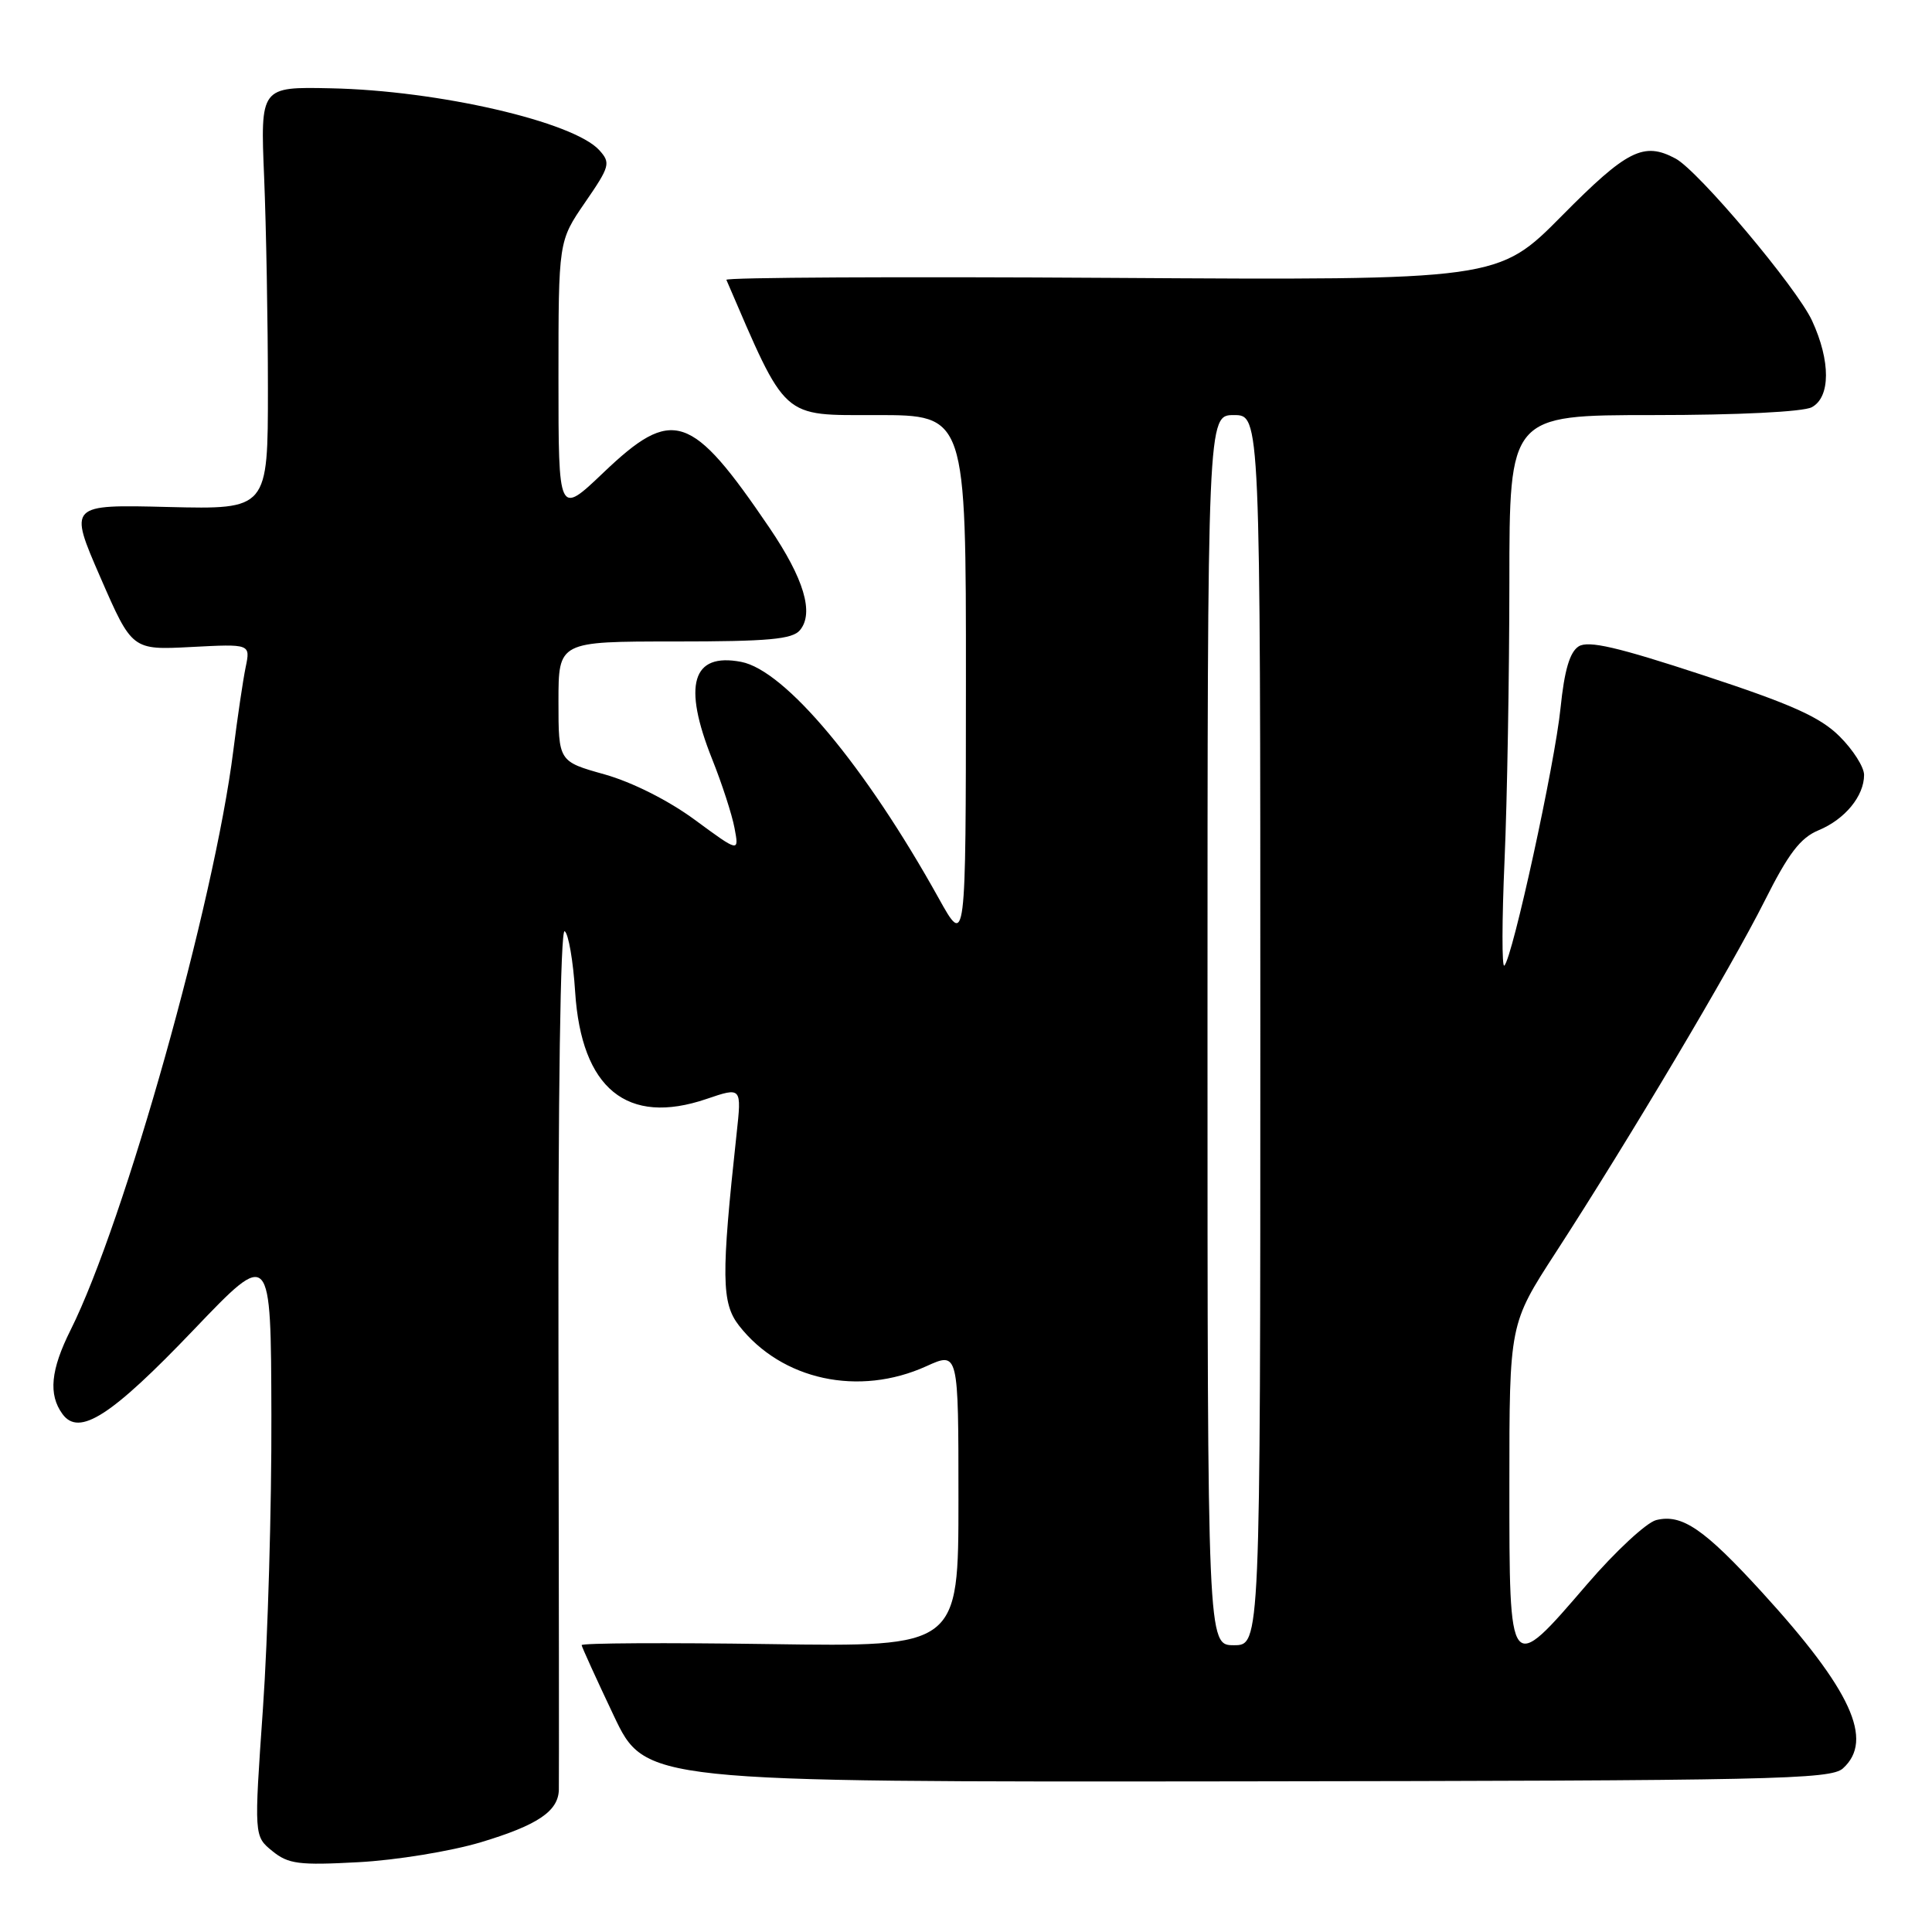 <?xml version="1.0" encoding="UTF-8" standalone="no"?>
<!DOCTYPE svg PUBLIC "-//W3C//DTD SVG 1.1//EN" "http://www.w3.org/Graphics/SVG/1.1/DTD/svg11.dtd" >
<svg xmlns="http://www.w3.org/2000/svg" xmlns:xlink="http://www.w3.org/1999/xlink" version="1.1" viewBox="0 0 256 256">
 <g >
 <path fill="currentColor"
d=" M 63.71 244.11 C 71.22 241.85 73.96 240.01 74.05 237.18 C 74.08 236.26 74.06 210.15 74.00 179.16 C 73.94 145.14 74.26 123.04 74.82 123.39 C 75.32 123.70 75.95 127.32 76.21 131.43 C 77.04 144.26 83.09 149.20 93.61 145.62 C 98.28 144.03 98.28 144.03 97.60 150.26 C 95.55 169.14 95.59 172.66 97.93 175.66 C 103.58 182.88 113.80 185.09 122.75 181.03 C 127.00 179.10 127.00 179.10 127.00 198.66 C 127.00 218.22 127.00 218.22 102.00 217.85 C 88.25 217.65 77.03 217.71 77.07 217.99 C 77.11 218.27 79.02 222.47 81.32 227.32 C 85.50 236.13 85.50 236.13 163.95 236.04 C 234.91 235.95 242.58 235.79 244.20 234.32 C 248.35 230.57 245.30 223.93 233.49 211.00 C 225.79 202.57 222.86 200.57 219.45 201.42 C 218.16 201.75 214.04 205.57 210.30 209.92 C 199.93 221.98 200.00 222.07 200.00 196.72 C 200.00 175.44 200.00 175.44 206.14 165.97 C 215.89 150.93 229.38 128.22 233.81 119.40 C 236.98 113.08 238.56 111.01 240.98 110.01 C 244.47 108.56 247.00 105.48 247.00 102.68 C 247.00 101.64 245.54 99.35 243.75 97.57 C 241.18 95.01 237.38 93.31 225.68 89.47 C 214.33 85.74 210.47 84.84 209.18 85.65 C 208.00 86.40 207.29 88.82 206.78 93.81 C 206.04 101.17 200.41 126.97 199.33 127.95 C 199.00 128.25 199.01 121.97 199.36 114.00 C 199.71 106.03 199.99 89.49 200.00 77.25 C 200.00 55.00 200.00 55.00 219.07 55.00 C 230.30 55.00 238.93 54.57 240.07 53.96 C 242.56 52.63 242.58 47.85 240.11 42.50 C 238.09 38.12 225.05 22.63 222.02 21.01 C 217.80 18.75 215.60 19.86 206.98 28.57 C 198.50 37.14 198.50 37.14 147.25 36.82 C 119.06 36.64 96.11 36.76 96.25 37.08 C 104.30 55.77 103.45 55.00 116.16 55.00 C 128.00 55.00 128.00 55.00 127.99 90.25 C 127.98 125.50 127.98 125.50 124.37 119.00 C 114.64 101.50 104.04 88.81 98.20 87.70 C 91.71 86.46 90.43 90.73 94.36 100.58 C 95.66 103.83 97.00 107.95 97.33 109.73 C 97.94 112.95 97.94 112.95 92.08 108.64 C 88.58 106.06 83.76 103.64 80.11 102.61 C 74.00 100.90 74.00 100.90 74.00 92.95 C 74.00 85.00 74.00 85.00 89.38 85.00 C 101.84 85.00 104.99 84.71 106.00 83.50 C 107.89 81.22 106.53 76.68 101.96 69.94 C 91.58 54.65 89.15 53.85 79.93 62.65 C 74.00 68.30 74.00 68.30 74.00 50.13 C 74.00 31.95 74.00 31.95 77.52 26.83 C 80.82 22.04 80.94 21.59 79.41 19.90 C 75.99 16.13 58.07 11.99 43.84 11.70 C 34.50 11.50 34.50 11.50 35.00 23.50 C 35.27 30.10 35.50 42.70 35.50 51.50 C 35.50 67.50 35.50 67.50 22.30 67.18 C 9.10 66.85 9.10 66.85 13.30 76.50 C 17.50 86.14 17.50 86.14 25.34 85.73 C 33.19 85.32 33.19 85.32 32.55 88.41 C 32.20 90.11 31.46 95.10 30.91 99.50 C 28.39 119.59 16.50 161.93 9.36 176.22 C 6.71 181.51 6.39 184.79 8.28 187.37 C 10.48 190.38 14.72 187.66 25.69 176.18 C 35.90 165.50 35.90 165.50 35.96 187.50 C 36.00 199.60 35.49 217.11 34.84 226.40 C 33.66 243.30 33.66 243.30 36.08 245.27 C 38.20 247.00 39.60 247.18 47.50 246.75 C 52.45 246.49 59.74 245.30 63.71 244.11 Z  M 160.00 136.50 C 160.00 55.00 160.00 55.00 163.50 55.00 C 167.00 55.00 167.00 55.00 167.00 136.50 C 167.00 218.00 167.00 218.00 163.50 218.00 C 160.00 218.00 160.00 218.00 160.00 136.50 Z "/>
</g>
</svg>